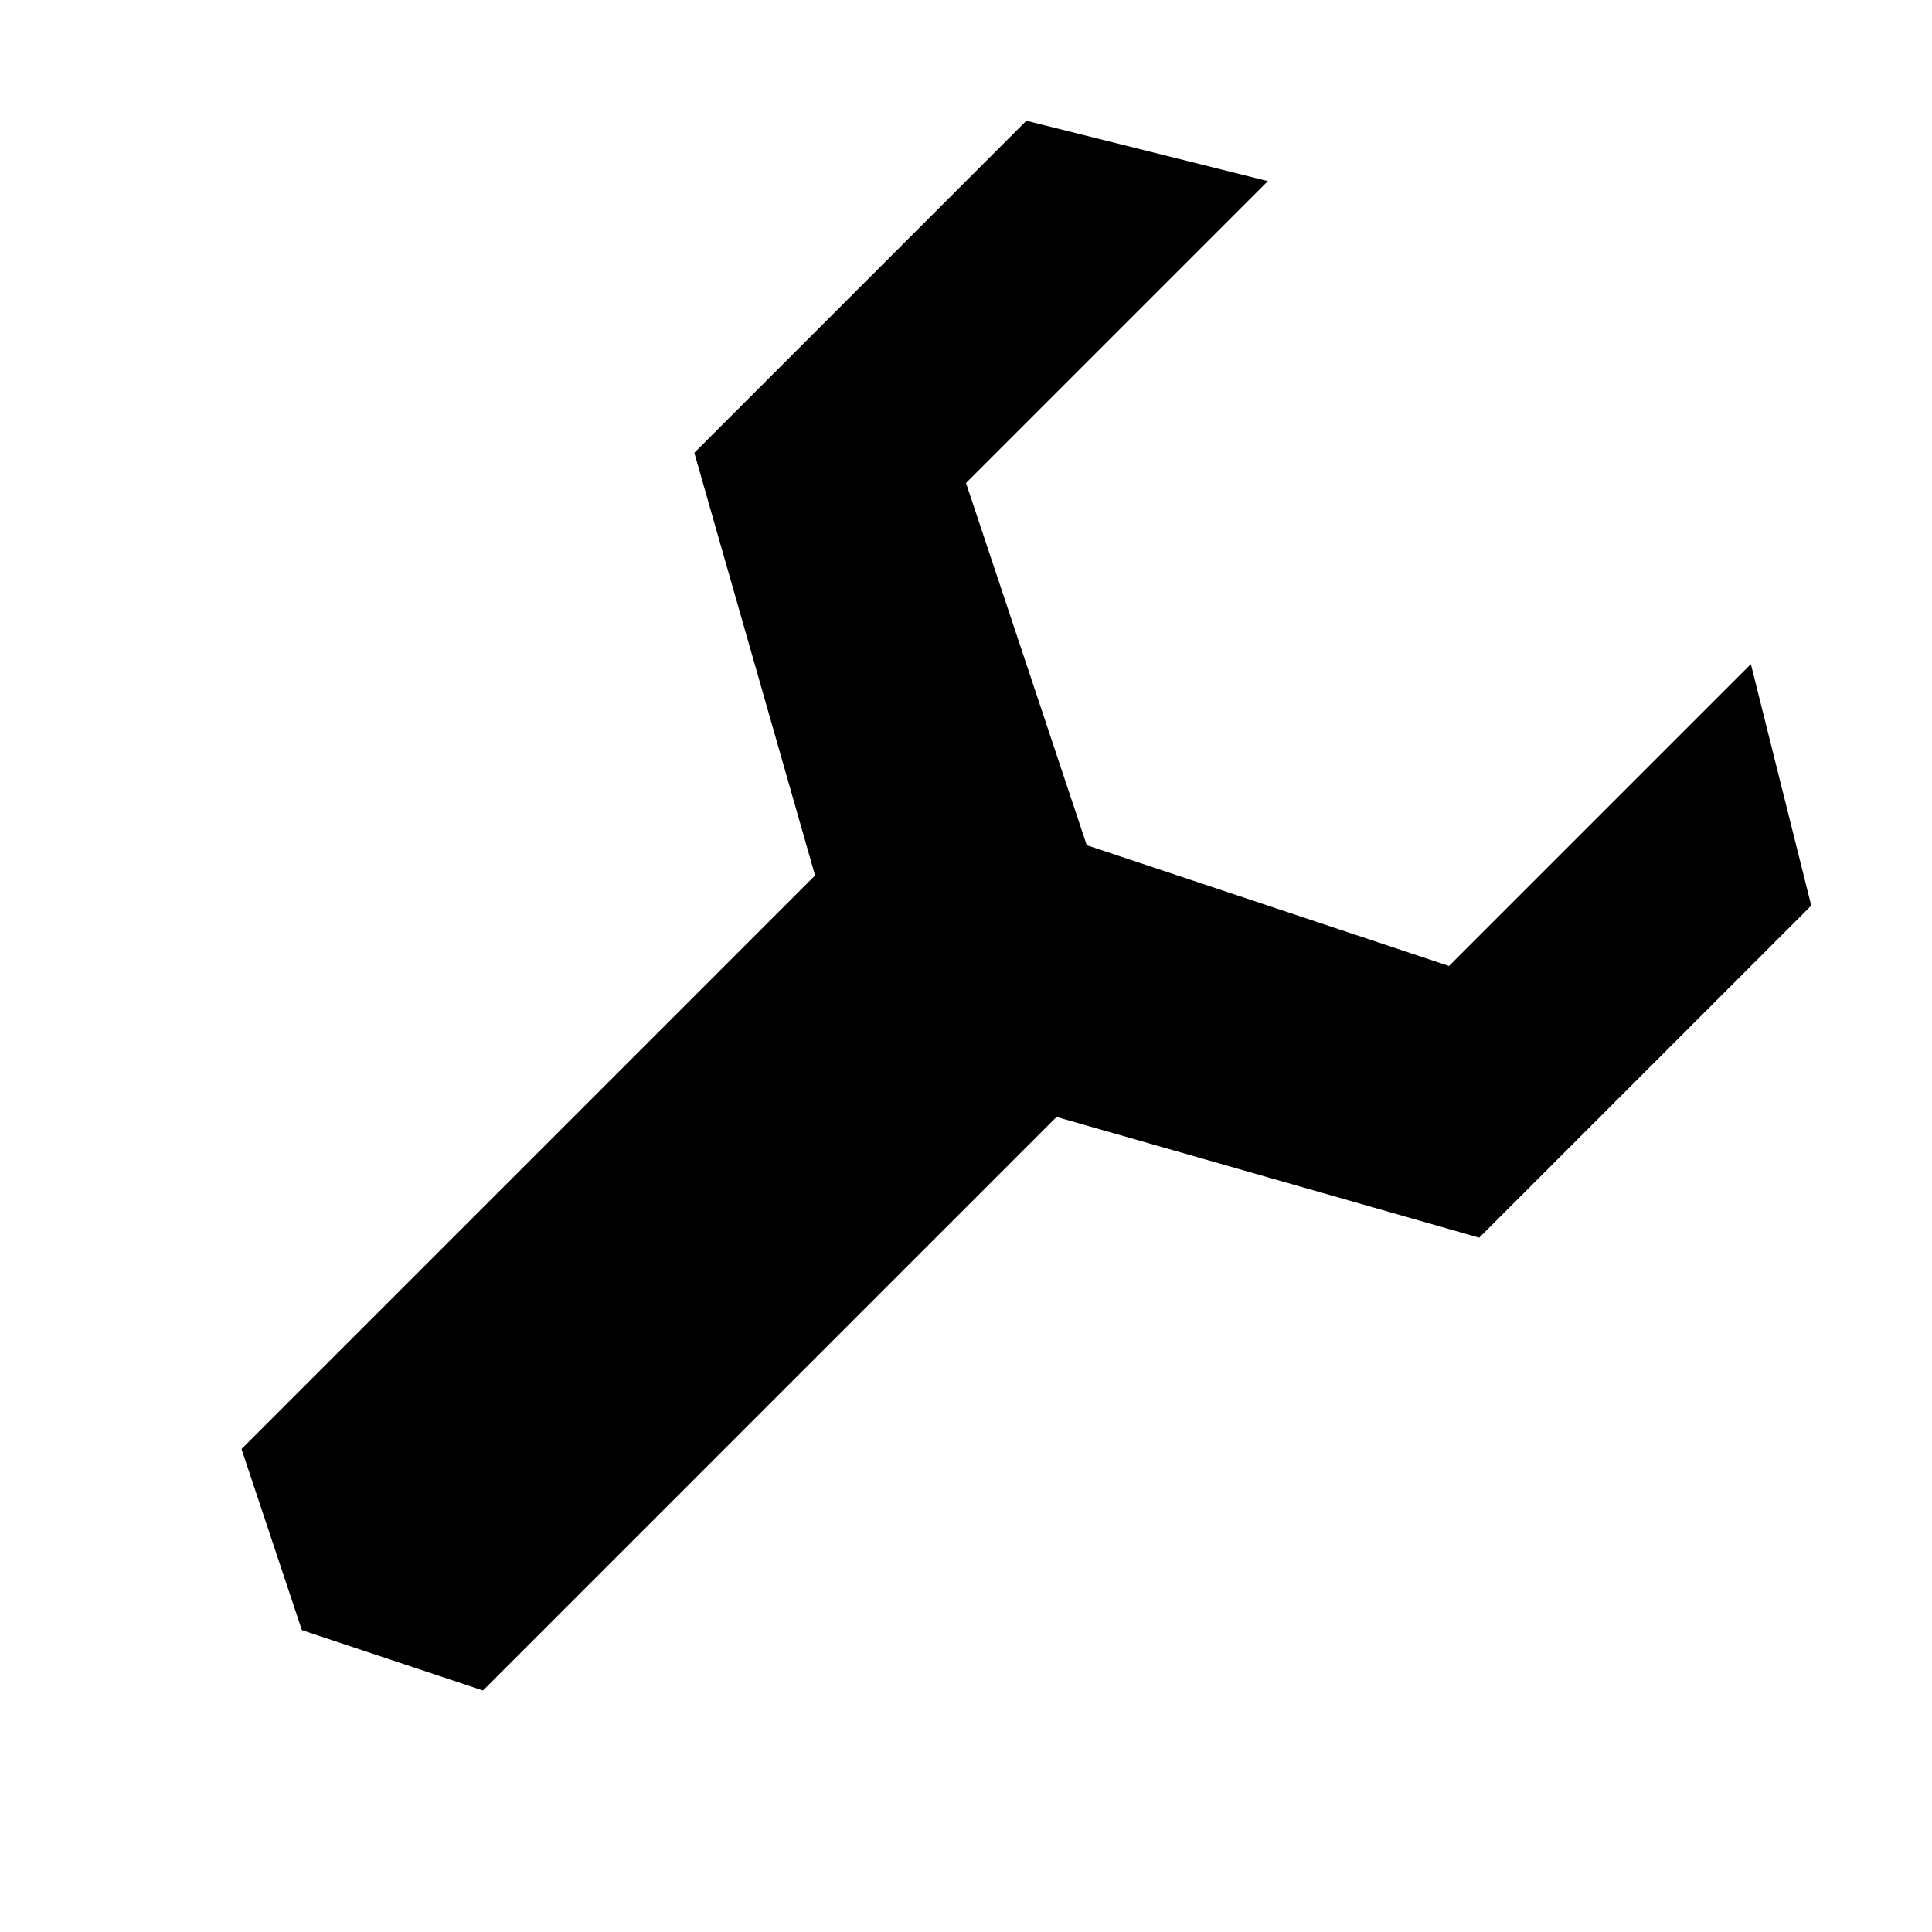<svg xmlns="http://www.w3.org/2000/svg" viewBox="0 0 64 64" fill="currentColor" stroke="none">
  <path d="M42,6l-10,10l4,12l12,4l10,-10l2,8l-11,11l-14,-4l-19,19l-6,-2l-2,-6l19,-19l-4,-14l11,-11z"/>
</svg>
